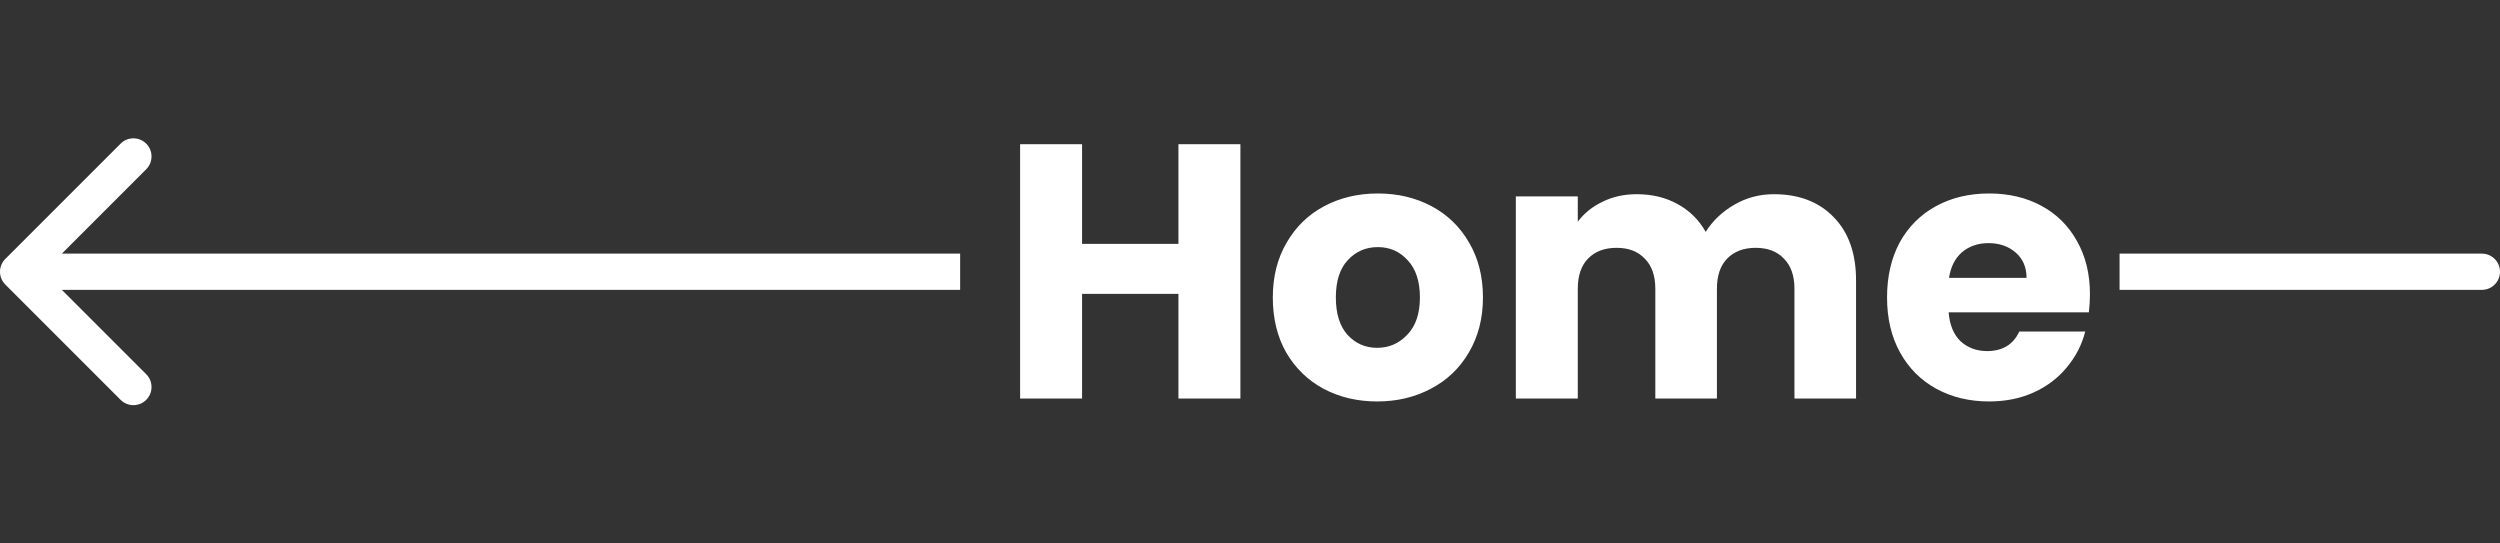 <svg width="138" height="30" viewBox="0 0 138 30" fill="none" xmlns="http://www.w3.org/2000/svg">
<rect x="0" y="0" width="138" height="30" fill="#333333" stroke="none"/>
<path d="M68.47 7.96V22H65.05V16.22H59.73V22H56.31V7.96H59.73V13.46H65.05V7.96H68.47ZM76.019 22.16C74.926 22.16 73.939 21.927 73.059 21.46C72.193 20.993 71.506 20.327 70.999 19.46C70.506 18.593 70.259 17.58 70.259 16.42C70.259 15.273 70.513 14.267 71.019 13.4C71.526 12.52 72.219 11.847 73.099 11.38C73.979 10.913 74.966 10.68 76.059 10.68C77.153 10.68 78.139 10.913 79.019 11.38C79.899 11.847 80.593 12.52 81.099 13.4C81.606 14.267 81.859 15.273 81.859 16.42C81.859 17.567 81.599 18.58 81.079 19.46C80.573 20.327 79.873 20.993 78.979 21.46C78.099 21.927 77.113 22.16 76.019 22.16ZM76.019 19.2C76.673 19.2 77.226 18.96 77.679 18.48C78.146 18 78.379 17.313 78.379 16.42C78.379 15.527 78.153 14.84 77.699 14.36C77.259 13.88 76.713 13.64 76.059 13.64C75.393 13.64 74.839 13.88 74.399 14.36C73.959 14.827 73.739 15.513 73.739 16.42C73.739 17.313 73.953 18 74.379 18.48C74.819 18.96 75.366 19.2 76.019 19.2ZM97.914 10.72C99.3 10.72 100.4 11.14 101.214 11.98C102.04 12.82 102.454 13.987 102.454 15.48V22H99.054V15.94C99.054 15.22 98.86 14.667 98.474 14.28C98.1 13.88 97.58 13.68 96.914 13.68C96.247 13.68 95.72 13.88 95.334 14.28C94.96 14.667 94.774 15.22 94.774 15.94V22H91.374V15.94C91.374 15.22 91.18 14.667 90.794 14.28C90.42 13.88 89.9 13.68 89.234 13.68C88.567 13.68 88.04 13.88 87.654 14.28C87.28 14.667 87.094 15.22 87.094 15.94V22H83.674V10.84H87.094V12.24C87.44 11.773 87.894 11.407 88.454 11.14C89.014 10.86 89.647 10.72 90.354 10.72C91.194 10.72 91.94 10.9 92.594 11.26C93.26 11.62 93.78 12.133 94.154 12.8C94.54 12.187 95.067 11.687 95.734 11.3C96.4 10.913 97.127 10.72 97.914 10.72ZM115.365 16.24C115.365 16.56 115.345 16.893 115.305 17.24H107.565C107.619 17.933 107.839 18.467 108.225 18.84C108.625 19.2 109.112 19.38 109.685 19.38C110.539 19.38 111.132 19.02 111.465 18.3H115.105C114.919 19.033 114.579 19.693 114.085 20.28C113.605 20.867 112.999 21.327 112.265 21.66C111.532 21.993 110.712 22.16 109.805 22.16C108.712 22.16 107.739 21.927 106.885 21.46C106.032 20.993 105.365 20.327 104.885 19.46C104.405 18.593 104.165 17.58 104.165 16.42C104.165 15.26 104.399 14.247 104.865 13.38C105.345 12.513 106.012 11.847 106.865 11.38C107.719 10.913 108.699 10.68 109.805 10.68C110.885 10.68 111.845 10.907 112.685 11.36C113.525 11.813 114.179 12.46 114.645 13.3C115.125 14.14 115.365 15.12 115.365 16.24ZM111.865 15.34C111.865 14.753 111.665 14.287 111.265 13.94C110.865 13.593 110.365 13.42 109.765 13.42C109.192 13.42 108.705 13.587 108.305 13.92C107.919 14.253 107.679 14.727 107.585 15.34H111.865Z" fill="white"/>
<path d="M0.293 14.293C-0.098 14.683 -0.098 15.317 0.293 15.707L6.657 22.071C7.047 22.462 7.681 22.462 8.071 22.071C8.462 21.68 8.462 21.047 8.071 20.657L2.414 15L8.071 9.343C8.462 8.953 8.462 8.319 8.071 7.929C7.681 7.538 7.047 7.538 6.657 7.929L0.293 14.293ZM53 14L1 14L1 16L53 16L53 14Z" fill="white"/>
<path d="M137 16C137.552 16 138 15.552 138 15C138 14.448 137.552 14 137 14V16ZM117 16H137V14H117V16Z" fill="white"/>
</svg>
